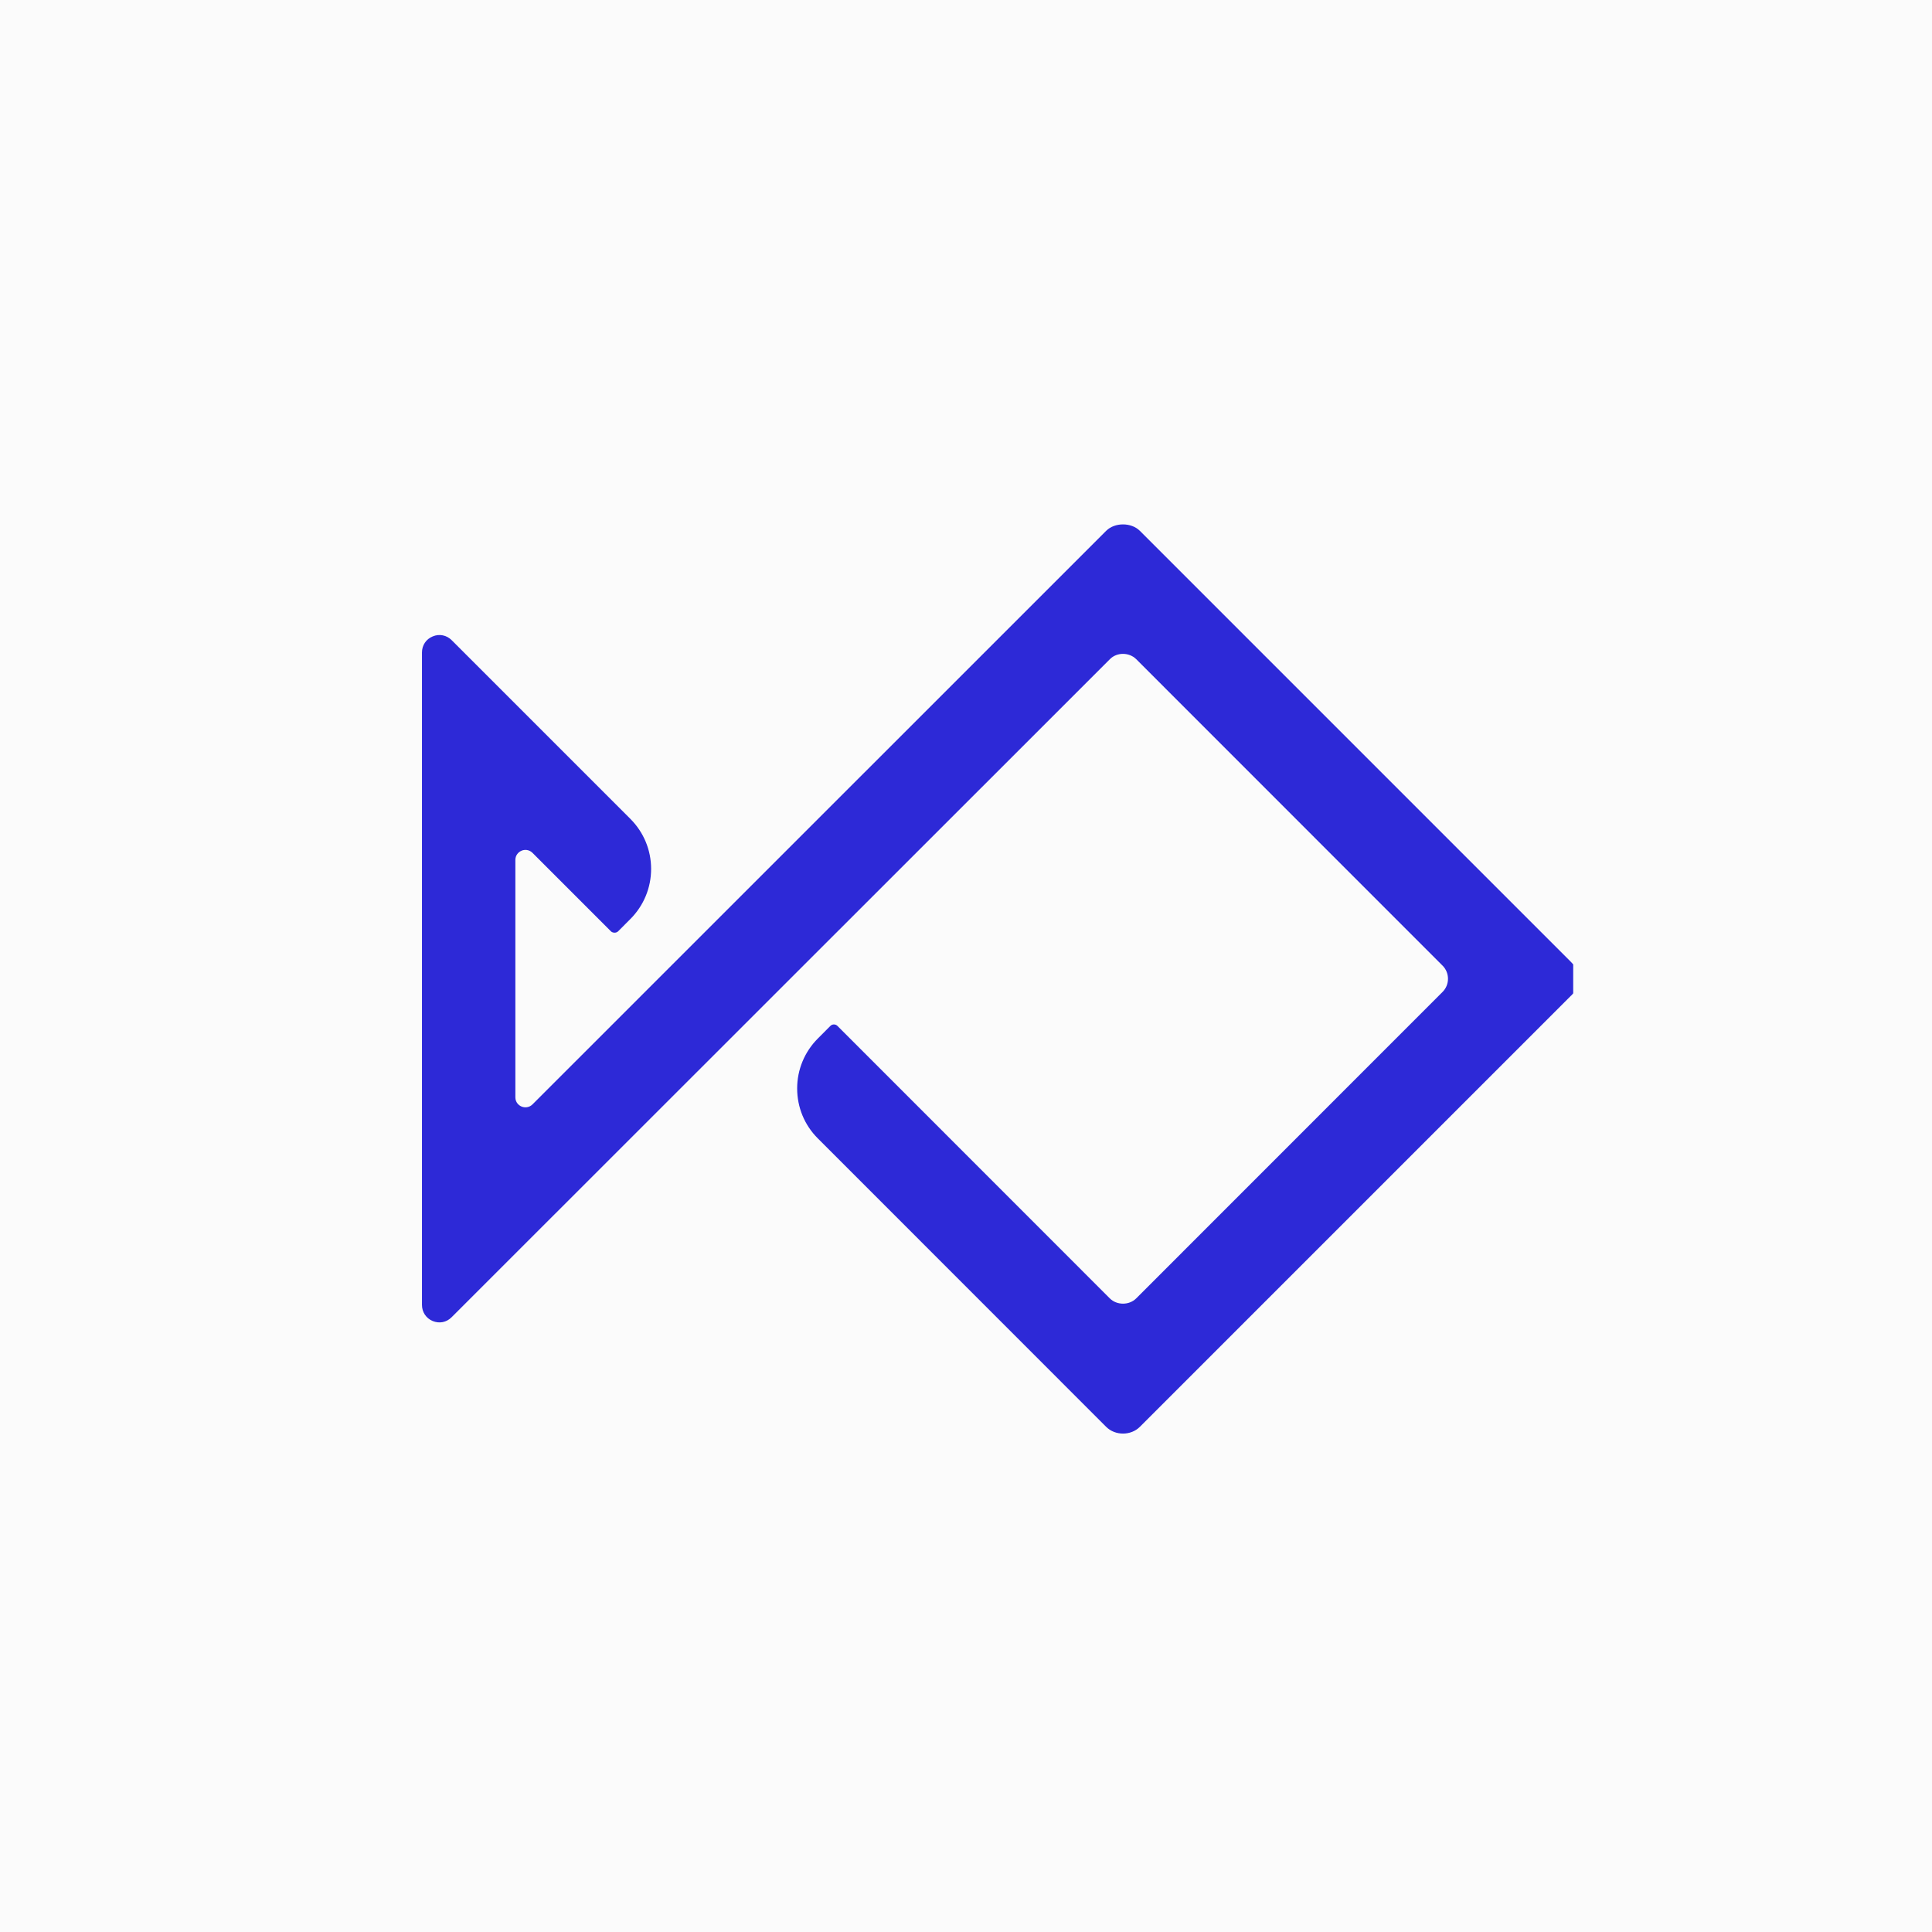 <svg width="56" height="56" viewBox="0 0 56 56" fill="none" xmlns="http://www.w3.org/2000/svg">
<rect width="56" height="56" fill="#FBFBFB"/>
<g clip-path="url(#clip0_8419_23800)">
<path d="M45.54 28.857L33.039 41.358C32.779 41.618 32.323 41.618 32.063 41.358L23.708 33C23.318 32.613 23.106 32.096 23.106 31.549C23.106 31.003 23.321 30.486 23.708 30.099L24.067 29.739C24.095 29.709 24.134 29.694 24.17 29.694C24.209 29.694 24.246 29.709 24.273 29.736L32.169 37.635C32.374 37.838 32.728 37.838 32.933 37.635L41.814 28.751C42.023 28.543 42.023 28.198 41.814 27.99L32.933 19.106C32.728 18.903 32.374 18.9 32.172 19.106L13.089 38.182C12.941 38.33 12.736 38.37 12.542 38.291C12.349 38.21 12.231 38.031 12.231 37.823V18.913C12.231 18.704 12.349 18.526 12.542 18.447C12.733 18.366 12.944 18.408 13.092 18.556L18.271 23.735C18.658 24.122 18.873 24.639 18.873 25.186C18.873 25.733 18.658 26.252 18.271 26.639L17.915 26.996C17.864 27.047 17.764 27.047 17.709 26.996L15.434 24.72C15.334 24.621 15.204 24.621 15.12 24.657C15.032 24.693 14.938 24.784 14.938 24.926V31.806C14.938 31.948 15.032 32.039 15.12 32.075C15.204 32.109 15.334 32.111 15.434 32.012L32.063 15.386C32.311 15.138 32.791 15.138 33.039 15.386L45.54 27.887C45.809 28.153 45.809 28.591 45.54 28.86V28.857Z" fill="#2D29D7"/>
</g>
<defs>
<clipPath id="clip0_8419_23800">
<rect width="33.6" height="33.6" fill="white" transform="translate(12 11)"/>
</clipPath>
</defs>
</svg>
